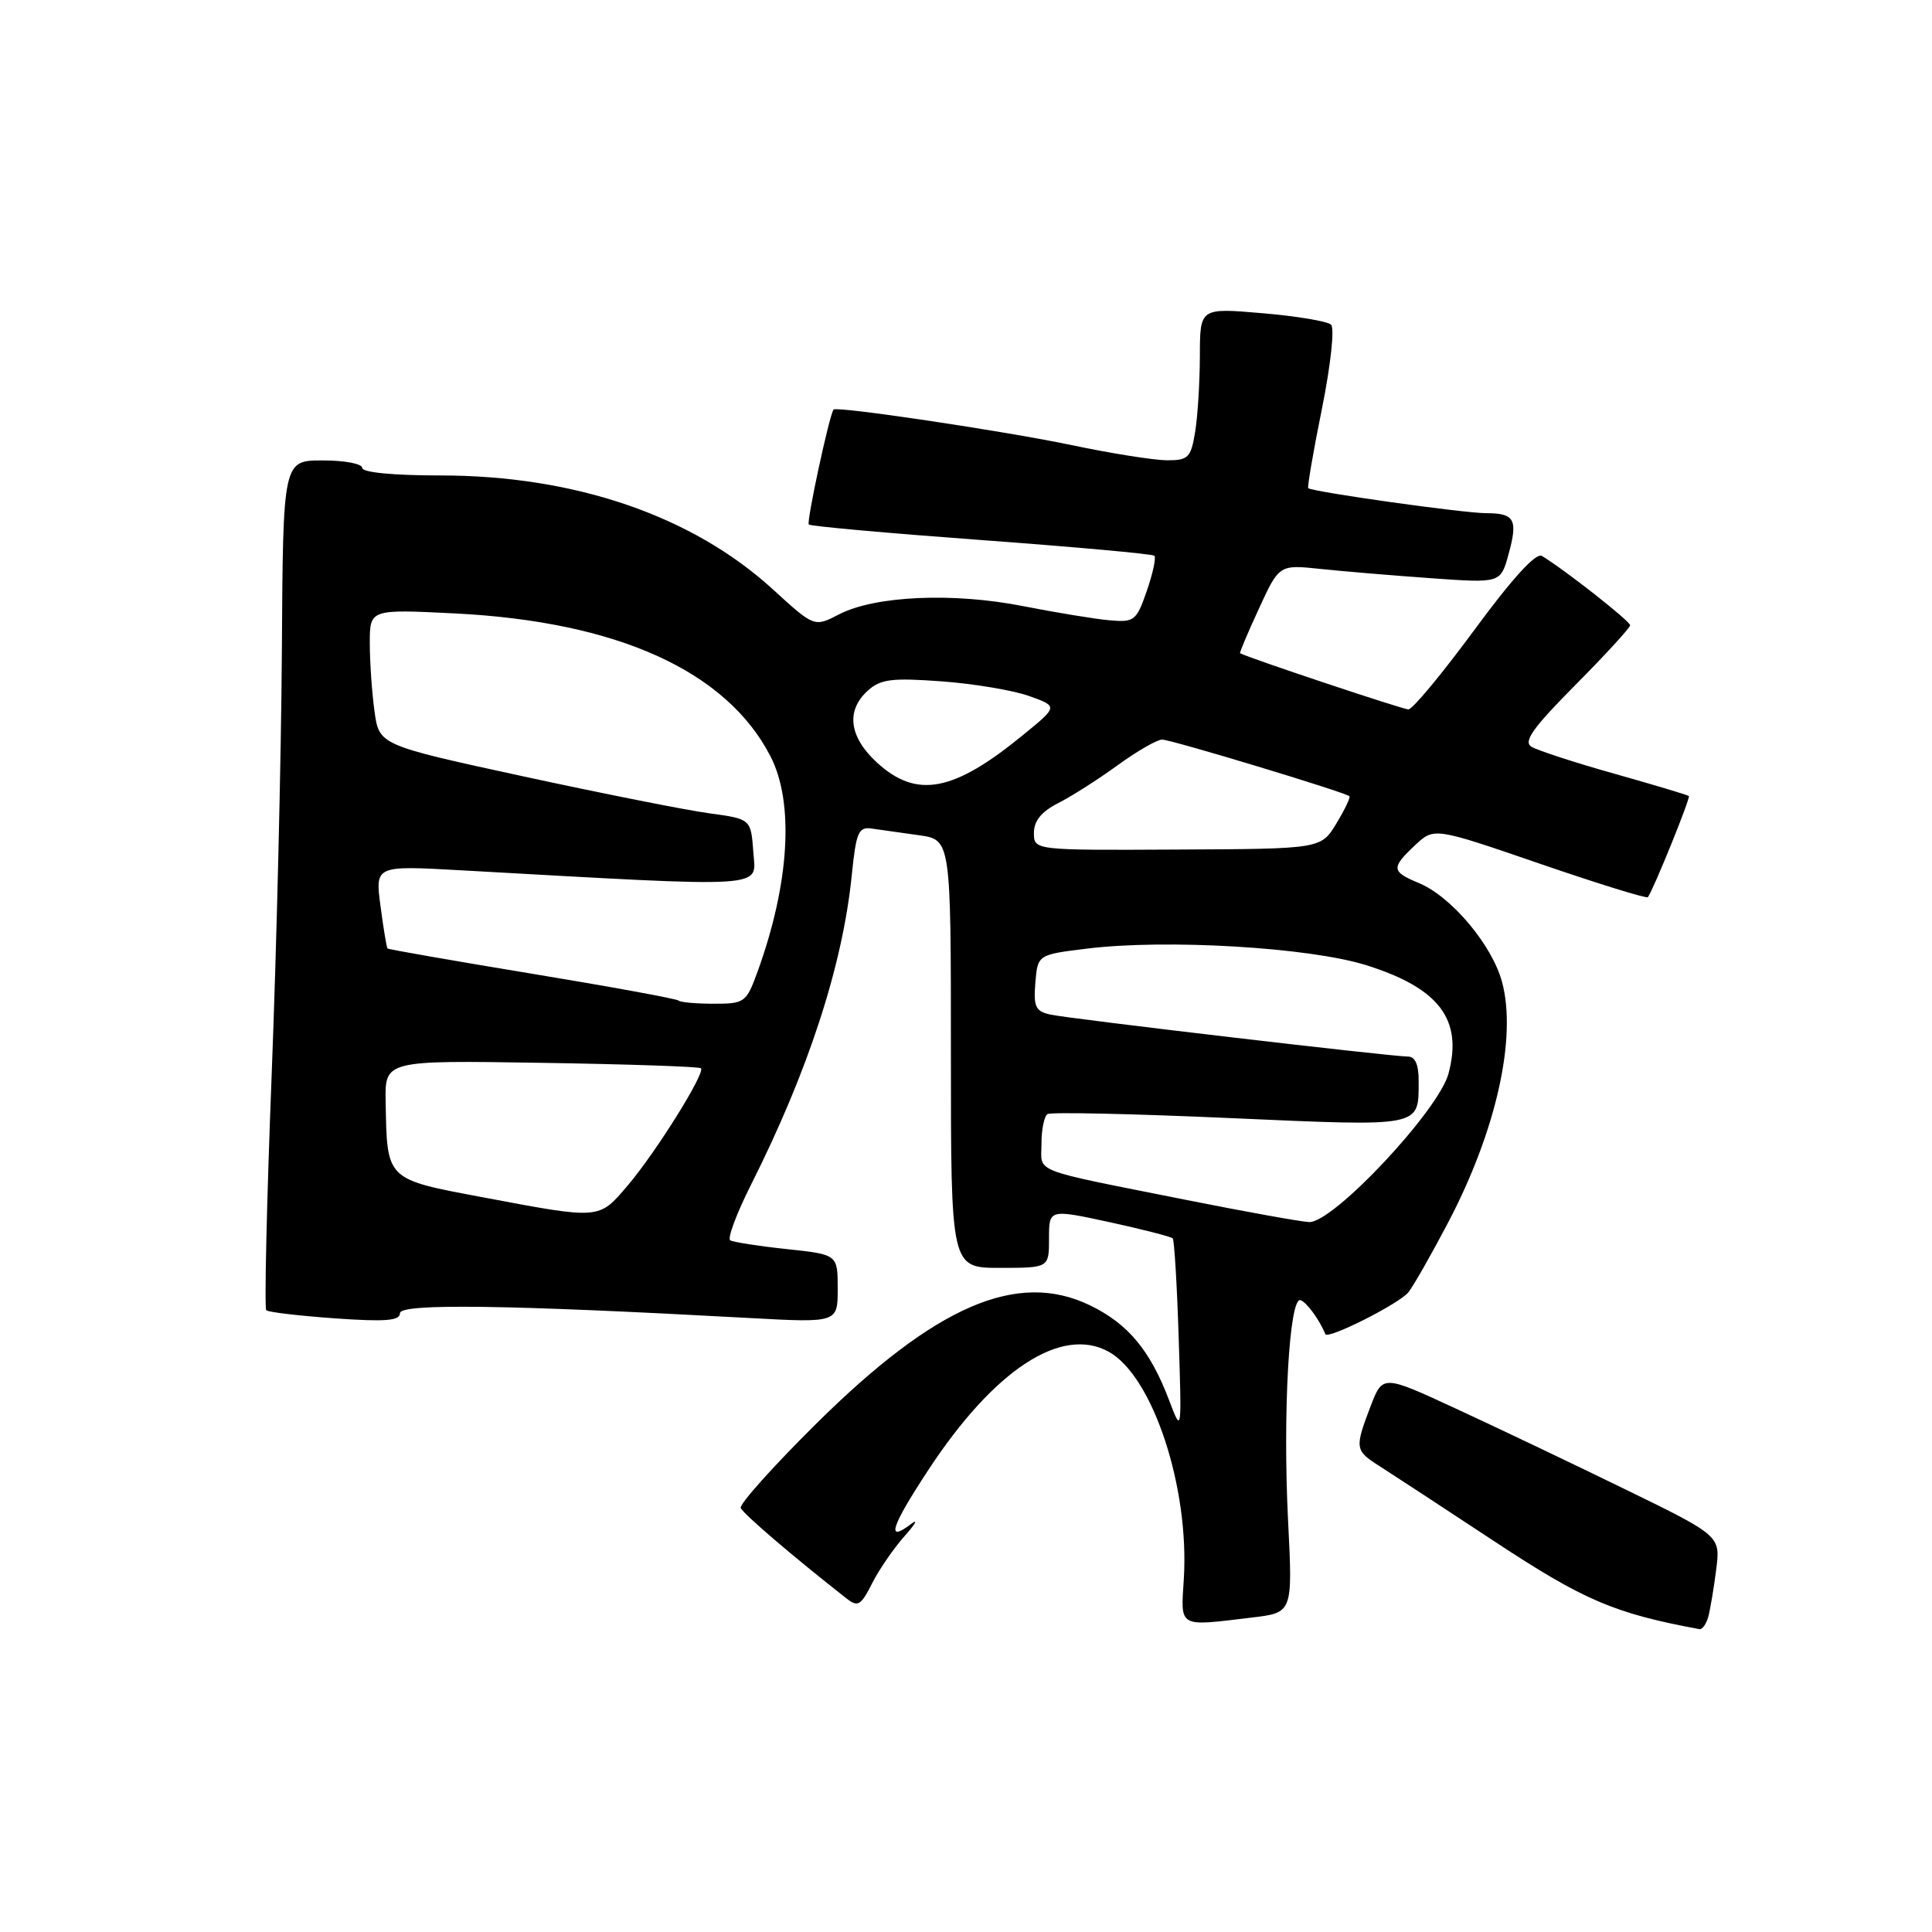 <?xml version="1.0" encoding="UTF-8" standalone="no"?>
<!DOCTYPE svg PUBLIC "-//W3C//DTD SVG 1.1//EN" "http://www.w3.org/Graphics/SVG/1.1/DTD/svg11.dtd" >
<svg xmlns="http://www.w3.org/2000/svg" xmlns:xlink="http://www.w3.org/1999/xlink" version="1.1" viewBox="0 0 256 256">
 <g >
 <path fill="currentColor"
d=" M 226.35 214.25 C 226.61 213.29 227.09 210.47 227.40 208.00 C 227.98 203.50 227.98 203.50 215.24 197.29 C 208.23 193.87 198.16 189.07 192.85 186.62 C 183.21 182.16 183.21 182.16 181.60 186.36 C 179.49 191.89 179.54 192.20 182.75 194.24 C 184.26 195.20 191.12 199.69 198.00 204.23 C 209.88 212.06 213.87 213.77 225.18 215.87 C 225.56 215.94 226.08 215.21 226.35 214.25 Z  M 165.90 214.33 C 171.29 213.69 171.29 213.69 170.68 201.57 C 169.96 187.32 170.83 171.78 172.33 172.28 C 173.14 172.55 174.88 174.94 175.61 176.78 C 175.91 177.54 185.51 172.70 186.64 171.21 C 187.36 170.27 189.72 166.12 191.88 162.00 C 198.25 149.87 201.02 137.51 199.03 130.12 C 197.71 125.21 192.30 118.78 187.99 117.00 C 184.35 115.49 184.31 115.00 187.51 111.99 C 190.03 109.63 190.03 109.63 204.05 114.45 C 211.76 117.10 218.20 119.09 218.35 118.88 C 219.09 117.89 224.03 105.70 223.78 105.48 C 223.63 105.34 219.19 104.01 213.91 102.52 C 208.64 101.04 203.69 99.42 202.91 98.94 C 201.82 98.26 203.14 96.41 208.75 90.76 C 212.74 86.74 216.00 83.18 216.00 82.85 C 216.00 82.30 207.20 75.39 204.30 73.66 C 203.52 73.20 200.36 76.67 195.36 83.47 C 191.10 89.26 187.17 94.00 186.62 94.00 C 185.89 94.00 165.69 87.26 164.32 86.56 C 164.21 86.51 165.34 83.84 166.82 80.63 C 169.50 74.81 169.50 74.81 175.00 75.39 C 178.03 75.71 184.62 76.26 189.67 76.62 C 198.83 77.27 198.83 77.27 199.88 73.48 C 201.16 68.84 200.71 68.00 196.93 68.00 C 193.98 68.00 173.83 65.17 173.35 64.68 C 173.21 64.54 174.02 59.79 175.17 54.13 C 176.33 48.34 176.86 43.48 176.37 43.02 C 175.89 42.57 171.79 41.88 167.25 41.50 C 159.00 40.79 159.00 40.79 158.99 47.15 C 158.98 50.64 158.70 55.19 158.36 57.25 C 157.80 60.65 157.45 61.00 154.62 60.99 C 152.90 60.98 147.22 60.08 142.00 58.98 C 133.03 57.10 110.82 53.79 110.45 54.27 C 109.88 55.03 106.84 69.17 107.17 69.50 C 107.39 69.73 117.68 70.65 130.04 71.56 C 142.39 72.47 152.71 73.40 152.96 73.64 C 153.21 73.88 152.76 75.97 151.96 78.29 C 150.58 82.27 150.31 82.48 147.00 82.19 C 145.07 82.02 139.94 81.17 135.59 80.32 C 126.30 78.48 115.95 78.94 111.19 81.40 C 107.90 83.11 107.90 83.11 102.42 78.10 C 91.73 68.33 76.16 63.00 58.34 63.00 C 52.11 63.00 48.00 62.60 48.00 62.00 C 48.00 61.45 45.64 61.00 42.75 61.01 C 37.50 61.01 37.50 61.01 37.35 86.26 C 37.26 100.14 36.66 125.37 36.00 142.32 C 35.34 159.27 35.02 173.35 35.28 173.61 C 35.53 173.87 39.63 174.35 44.37 174.69 C 51.08 175.16 53.00 175.01 53.00 174.00 C 53.00 172.69 67.28 172.89 99.25 174.64 C 111.00 175.28 111.00 175.28 111.00 170.76 C 111.00 166.23 111.00 166.23 104.25 165.51 C 100.54 165.12 97.17 164.59 96.76 164.35 C 96.36 164.10 97.60 160.78 99.52 156.97 C 107.09 141.92 111.65 127.95 112.86 116.00 C 113.44 110.26 113.75 109.53 115.51 109.79 C 116.60 109.95 119.41 110.35 121.75 110.67 C 126.00 111.26 126.00 111.26 126.00 139.63 C 126.00 168.00 126.00 168.00 132.50 168.00 C 139.00 168.00 139.00 168.00 139.00 164.10 C 139.00 160.21 139.00 160.21 147.01 161.94 C 151.41 162.90 155.19 163.87 155.39 164.09 C 155.60 164.32 155.96 170.23 156.18 177.22 C 156.59 189.95 156.59 189.95 154.92 185.56 C 152.41 178.93 149.47 175.40 144.42 172.96 C 134.80 168.31 123.97 172.99 108.15 188.65 C 102.46 194.29 97.96 199.31 98.15 199.81 C 98.44 200.57 105.19 206.34 112.19 211.82 C 113.67 212.98 114.08 212.73 115.55 209.82 C 116.47 207.99 118.41 205.17 119.86 203.54 C 121.31 201.91 121.70 201.19 120.73 201.93 C 117.35 204.50 118.05 202.33 123.02 194.76 C 131.75 181.47 140.68 175.63 146.94 179.13 C 152.77 182.39 157.62 197.12 156.86 209.25 C 156.45 215.76 156.03 215.52 165.90 214.33 Z  M 157.00 158.96 C 136.28 154.82 138.00 155.49 138.00 151.54 C 138.00 149.66 138.36 147.89 138.81 147.62 C 139.26 147.34 150.12 147.58 162.95 148.15 C 188.61 149.28 187.96 149.41 187.98 143.25 C 187.99 141.09 187.52 140.00 186.57 140.00 C 184.34 140.00 141.79 135.00 139.19 134.44 C 137.21 134.00 136.93 133.41 137.19 130.22 C 137.50 126.50 137.50 126.50 144.00 125.70 C 154.51 124.40 173.54 125.53 181.06 127.90 C 190.71 130.94 193.86 135.10 191.93 142.27 C 190.60 147.18 176.65 162.05 173.47 161.93 C 172.39 161.89 164.97 160.55 157.00 158.96 Z  M 64.04 158.66 C 51.07 156.22 51.29 156.43 51.10 146.00 C 51.00 140.50 51.00 140.50 71.74 140.83 C 83.15 141.01 92.66 141.33 92.88 141.55 C 93.49 142.16 86.89 152.72 83.17 157.09 C 79.32 161.61 79.60 161.59 64.04 158.66 Z  M 89.91 132.58 C 89.68 132.35 80.96 130.75 70.53 129.03 C 60.10 127.31 51.47 125.80 51.35 125.68 C 51.23 125.56 50.81 123.04 50.42 120.07 C 49.70 114.68 49.70 114.68 61.10 115.32 C 102.47 117.63 100.16 117.77 99.82 112.91 C 99.50 108.52 99.50 108.52 94.00 107.77 C 90.97 107.36 79.89 105.16 69.37 102.88 C 50.24 98.73 50.24 98.73 49.62 94.23 C 49.28 91.75 49.00 87.70 49.00 85.22 C 49.00 80.72 49.00 80.72 60.25 81.28 C 81.81 82.36 96.25 88.89 102.09 100.21 C 105.26 106.36 104.62 117.07 100.38 128.75 C 98.89 132.84 98.68 133.00 94.58 133.00 C 92.25 133.00 90.14 132.81 89.91 132.58 Z  M 137.00 110.36 C 137.00 108.76 138.00 107.54 140.25 106.40 C 142.04 105.49 145.59 103.22 148.13 101.37 C 150.68 99.52 153.32 98.00 153.99 98.00 C 155.18 98.00 178.19 104.96 178.80 105.50 C 178.97 105.65 178.19 107.28 177.07 109.13 C 175.03 112.48 175.03 112.48 156.02 112.57 C 137.00 112.67 137.00 112.67 137.00 110.36 Z  M 116.22 101.06 C 112.51 97.66 112.05 94.17 114.99 91.51 C 116.67 89.99 118.15 89.80 124.74 90.28 C 129.01 90.59 134.23 91.47 136.35 92.22 C 140.20 93.60 140.20 93.60 135.62 97.34 C 126.36 104.94 121.49 105.87 116.22 101.06 Z "/>
</g>
</svg>